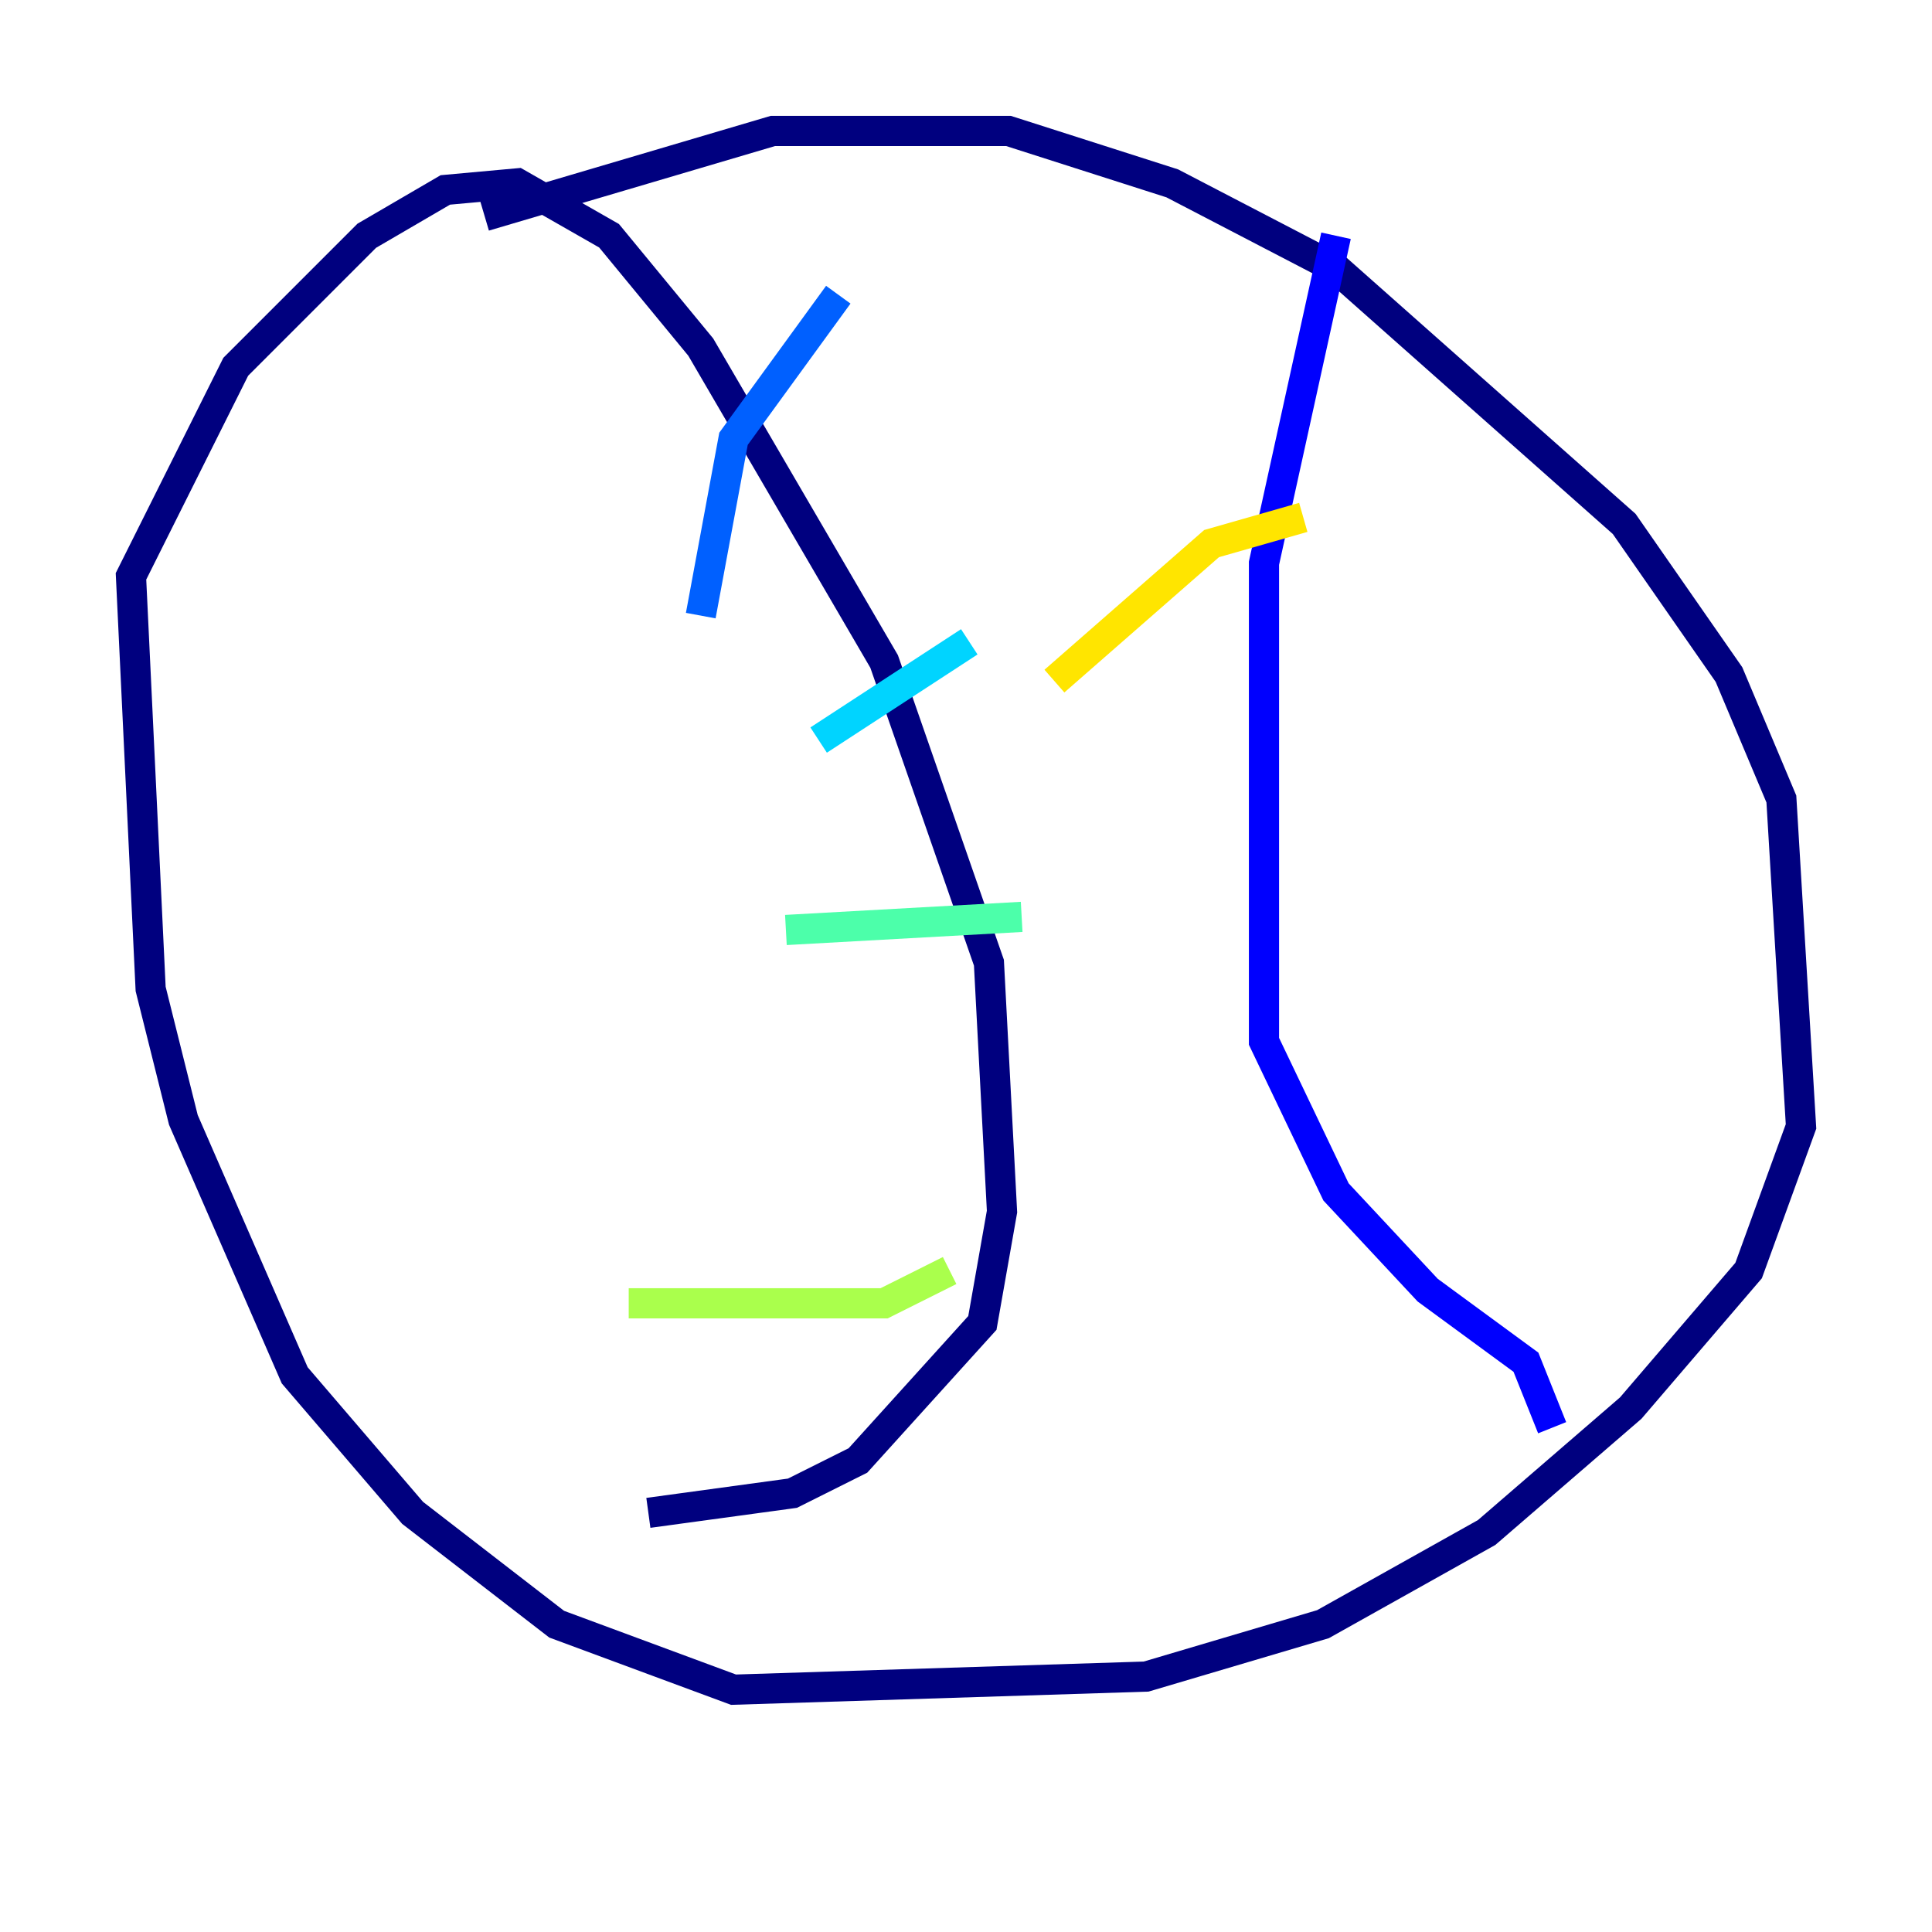 <?xml version="1.0" encoding="utf-8" ?>
<svg baseProfile="tiny" height="128" version="1.2" viewBox="0,0,128,128" width="128" xmlns="http://www.w3.org/2000/svg" xmlns:ev="http://www.w3.org/2001/xml-events" xmlns:xlink="http://www.w3.org/1999/xlink"><defs /><polyline fill="none" points="32.108,14.319 51.2,8.678 66.82,8.678 77.668,12.149 88.515,17.79 107.607,34.712 114.549,44.691 118.02,52.936 119.322,74.63 115.851,84.176 108.041,93.288 98.495,101.532 87.647,107.607 75.932,111.078 48.597,111.946 36.881,107.607 27.336,100.231 19.525,91.119 12.149,74.197 9.98,65.519 8.678,38.183 15.62,24.298 24.298,15.62 29.505,12.583 34.278,12.149 40.352,15.62 46.427,22.997 58.576,43.824 65.519,63.783 66.386,80.271 65.085,87.647 56.841,96.759 52.502,98.929 42.956,100.231" stroke="#00007f" stroke-width="2" /><polyline fill="none" points="88.515,15.62 83.742,37.315 83.742,68.99 88.515,78.969 94.59,85.478 101.098,90.251 102.834,94.59" stroke="#0000fe" stroke-width="2" /><polyline fill="none" points="55.539,19.525 48.597,29.071 46.427,40.786" stroke="#0060ff" stroke-width="2" /><polyline fill="none" points="64.217,42.522 54.237,49.031" stroke="#00d4ff" stroke-width="2" /><polyline fill="none" points="67.688,60.746 52.068,61.614" stroke="#4cffaa" stroke-width="2" /><polyline fill="none" points="62.915,84.176 58.576,86.346 41.654,86.346" stroke="#aaff4c" stroke-width="2" /><polyline fill="none" points="86.346,34.278 80.271,36.014 69.858,45.125" stroke="#ffe500" stroke-width="2" /><polyline fill="none" points="88.515,53.37 88.515,53.37" stroke="#ff7a00" stroke-width="2" /><polyline fill="none" points="90.251,67.254 90.251,67.254" stroke="#fe1200" stroke-width="2" /><polyline fill="none" points="93.288,78.969 93.288,78.969" stroke="#7f0000" stroke-width="2" /></svg>